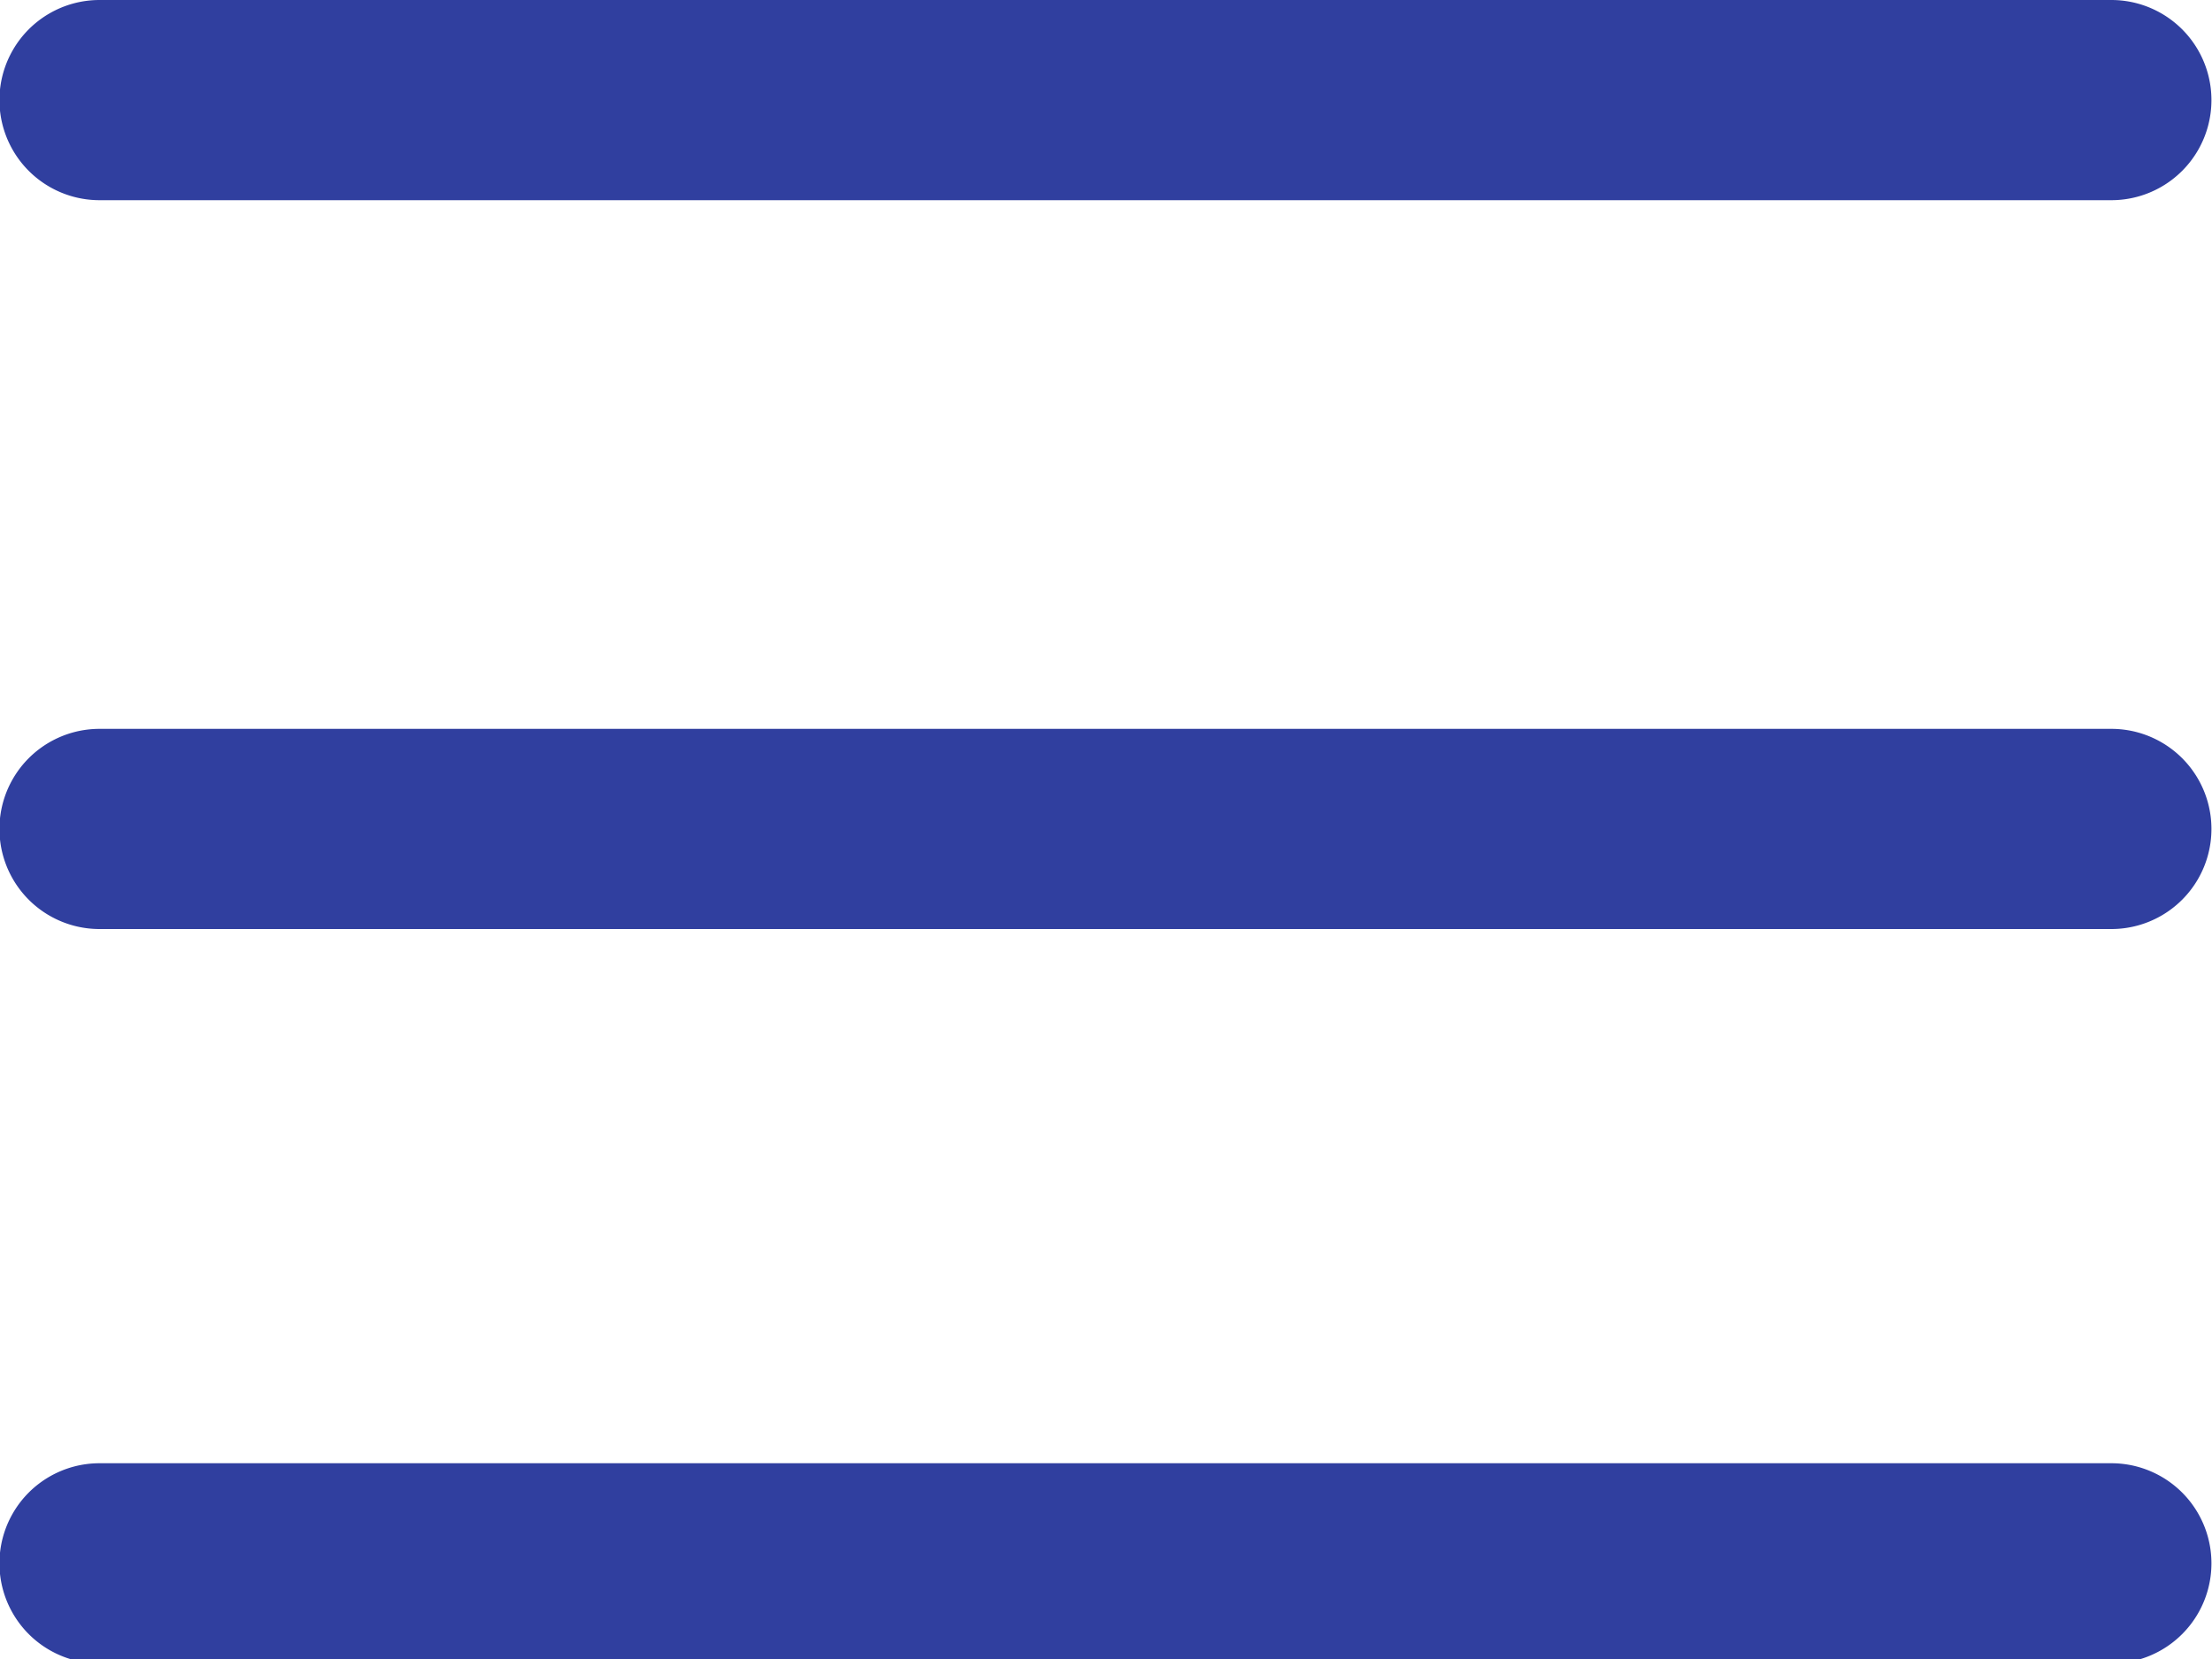 <svg id="Capa_1" data-name="Capa 1" xmlns="http://www.w3.org/2000/svg" viewBox="0 0 20 15"><defs><style>.cls-1{fill:#303f9f;}</style></defs><title>гамбургер</title><path class="cls-1" d="M4.69,7.58H22.88a0.9,0.9,0,0,0,0-1.81H4.69A0.9,0.9,0,0,0,4.69,7.58Z" transform="translate(-3.79 -5.77)"/><path class="cls-1" d="M22.88,12.36H4.69a0.9,0.9,0,0,0,0,1.81H22.88A0.9,0.9,0,0,0,22.88,12.36Z" transform="translate(-3.79 -5.77)"/><path class="cls-1" d="M22.88,19H4.69a0.9,0.9,0,1,0,0,1.81H22.88A0.9,0.9,0,1,0,22.88,19Z" transform="translate(-3.79 -5.77)"/></svg>